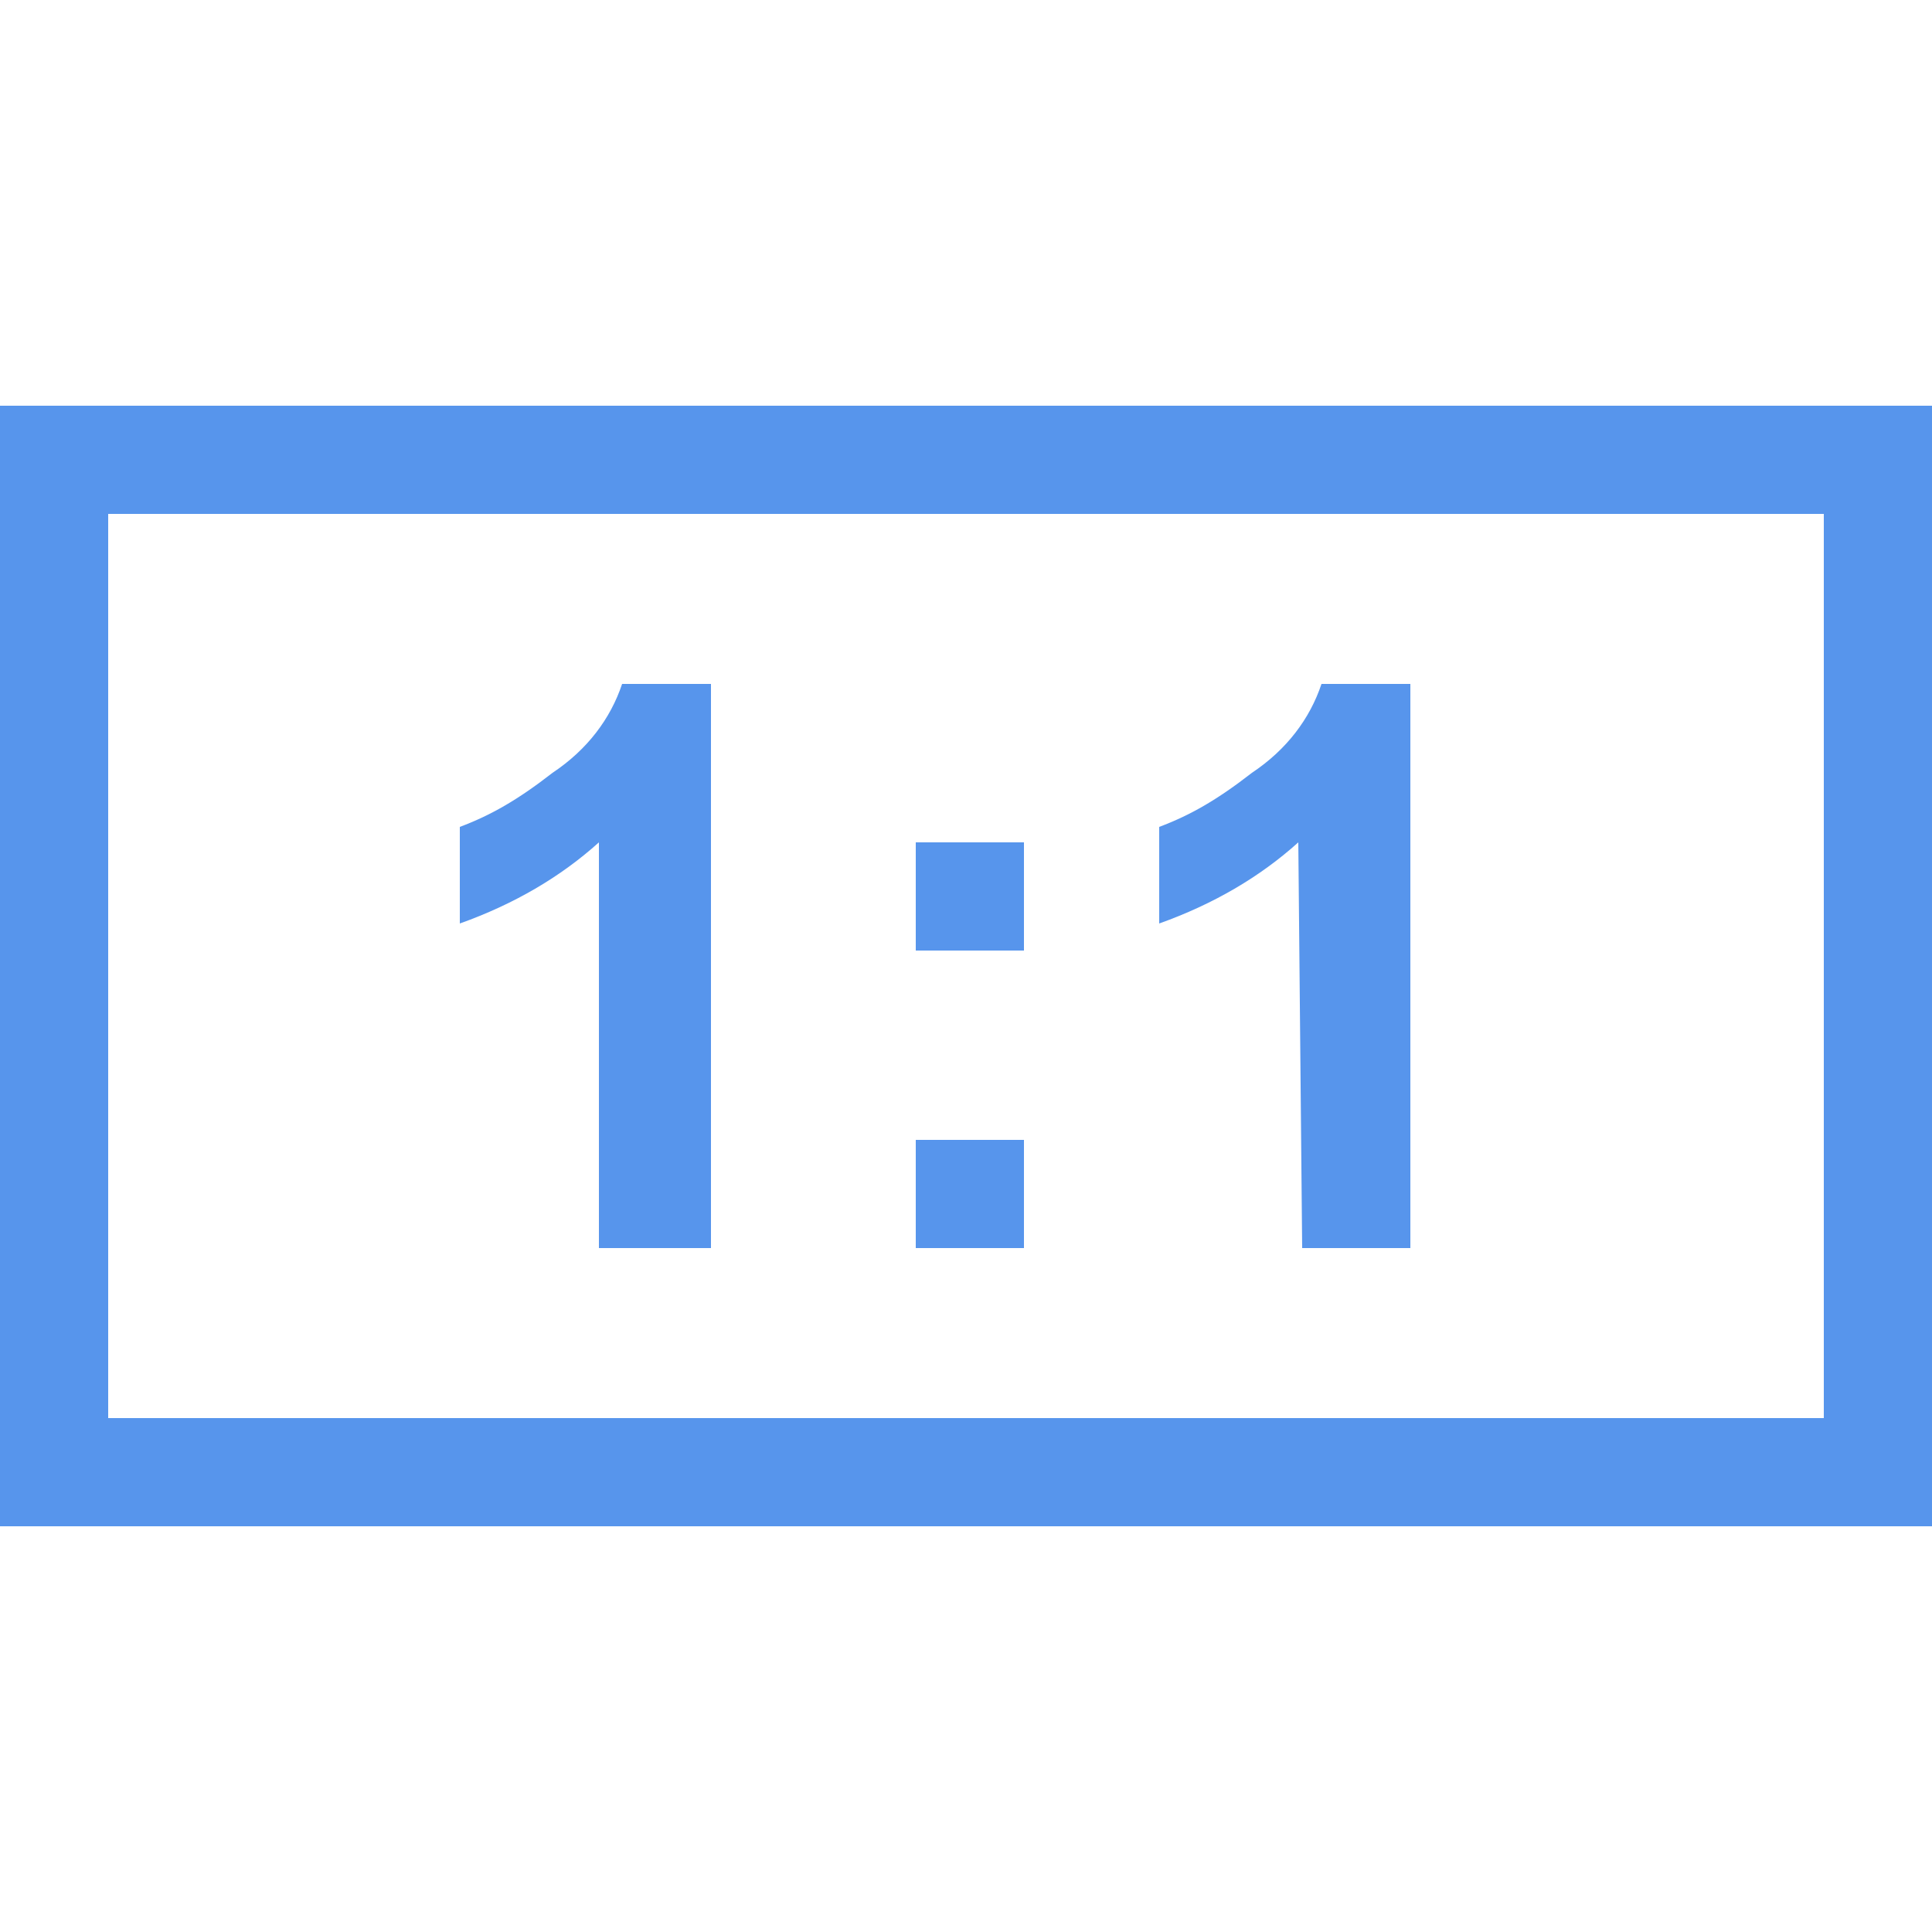 ﻿<?xml version="1.0" encoding="utf-8"?>
<!-- Generator: Adobe Illustrator 22.0.1, SVG Export Plug-In . SVG Version: 6.00 Build 0)  -->
<svg version="1.1" id="圖層_1" xmlns="http://www.w3.org/2000/svg" xmlns:xlink="http://www.w3.org/1999/xlink" x="0px" y="0px"
	 width="50px" height="50px" viewBox="0 0 50 50" style="enable-background:new 0 0 50 50;" xml:space="preserve">
<style type="text/css">
	.st0{fill:#5795EC;}
</style>
<g>
	<path class="st0" d="M15.6,32.3h2.8V17.7h-2.3c-0.3,0.9-0.9,1.7-1.8,2.3c-0.9,0.7-1.6,1.1-2.4,1.4v2.5c1.4-0.5,2.6-1.2,3.6-2.1
		v10.5H15.6z"/>
	<rect x="23.7" y="29.5" class="st0" width="2.8" height="2.8"/>
	<rect x="23.7" y="21.8" class="st0" width="2.8" height="2.8"/>
	<path class="st0" d="M33.7,32.3h2.8V17.7h-2.3c-0.3,0.9-0.9,1.7-1.8,2.3c-0.9,0.7-1.6,1.1-2.4,1.4v2.5c1.4-0.5,2.6-1.2,3.6-2.1
		L33.7,32.3L33.7,32.3z"/>
	<path class="st0" d="M0,10.5v29h50v-29H0z M47.2,36.7H2.8V13.3h44.4V36.7z"/>
</g>
</svg>

